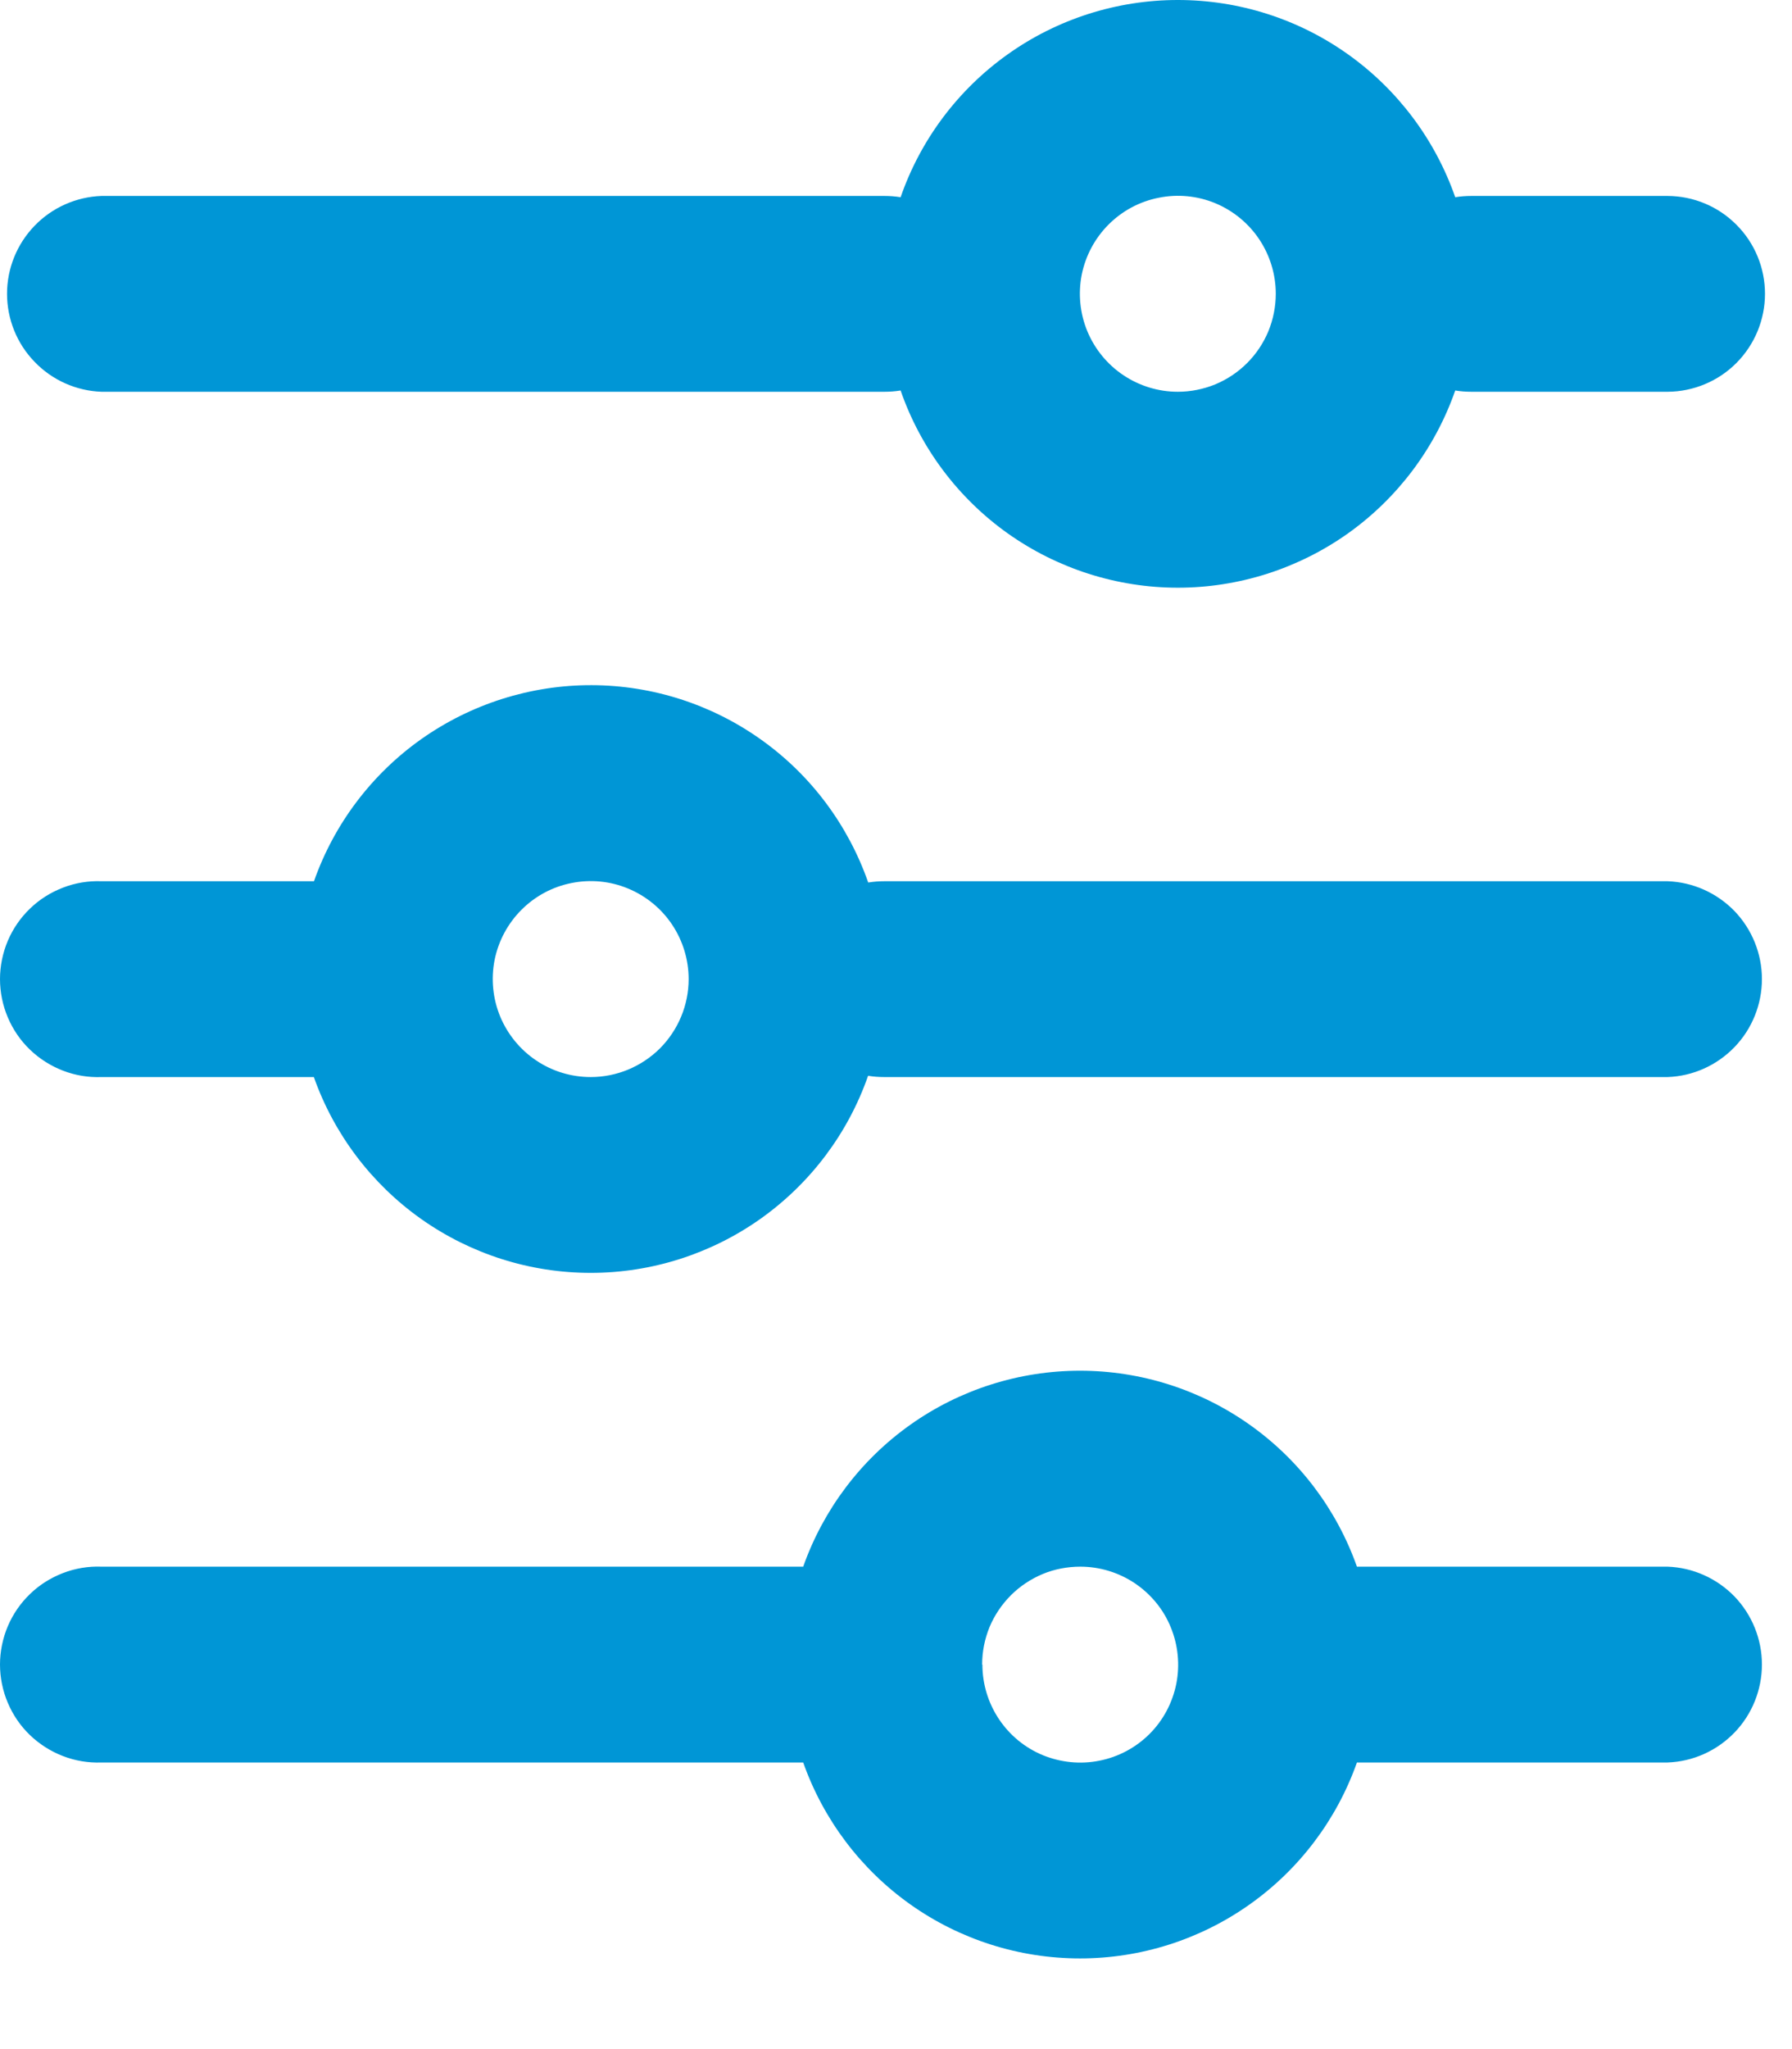 <svg width="14" height="16" viewBox="0 0 14 16" fill="none" xmlns="http://www.w3.org/2000/svg">
<path fill-rule="evenodd" clip-rule="evenodd" d="M6.275 12.233H0.793C0.69 12.229 0.588 12.246 0.492 12.283C0.396 12.32 0.308 12.375 0.234 12.447C0.16 12.518 0.101 12.604 0.061 12.698C0.021 12.793 0 12.895 0 12.997C0 13.1 0.021 13.202 0.061 13.296C0.101 13.391 0.16 13.477 0.234 13.548C0.308 13.619 0.396 13.675 0.492 13.712C0.588 13.749 0.69 13.766 0.793 13.762H6.275C6.433 14.209 6.726 14.597 7.113 14.871C7.5 15.145 7.963 15.292 8.438 15.292C8.912 15.292 9.375 15.145 9.762 14.871C10.15 14.597 10.443 14.209 10.601 13.762H13.028C13.226 13.755 13.413 13.671 13.551 13.528C13.688 13.386 13.765 13.195 13.765 12.997C13.765 12.799 13.688 12.609 13.551 12.466C13.413 12.324 13.226 12.24 13.028 12.233H10.601C10.443 11.786 10.15 11.398 9.762 11.124C9.375 10.85 8.912 10.703 8.438 10.703C7.963 10.703 7.5 10.85 7.113 11.124C6.726 11.398 6.433 11.786 6.275 12.233ZM7.675 12.998C7.675 13.149 7.72 13.297 7.804 13.423C7.888 13.549 8.007 13.647 8.147 13.705C8.287 13.762 8.441 13.778 8.589 13.748C8.737 13.719 8.874 13.646 8.981 13.539C9.088 13.432 9.16 13.296 9.19 13.147C9.219 12.999 9.204 12.845 9.146 12.705C9.089 12.565 8.99 12.446 8.865 12.362C8.739 12.278 8.591 12.233 8.44 12.233C8.339 12.233 8.239 12.252 8.147 12.29C8.054 12.329 7.969 12.385 7.898 12.456C7.827 12.527 7.77 12.611 7.731 12.704C7.693 12.797 7.673 12.896 7.673 12.997L7.675 12.998Z" fill="#0096D6"/>
<path fill-rule="evenodd" clip-rule="evenodd" d="M13.789 2.294C13.789 2.496 13.709 2.69 13.566 2.834C13.424 2.977 13.23 3.058 13.028 3.059H11.496C11.453 3.059 11.411 3.056 11.369 3.049C11.212 3.499 10.919 3.889 10.531 4.165C10.143 4.44 9.679 4.589 9.202 4.589C8.726 4.589 8.261 4.44 7.873 4.165C7.485 3.889 7.192 3.499 7.036 3.049C6.994 3.056 6.951 3.059 6.909 3.059L0.793 3.059C0.595 3.052 0.407 2.968 0.27 2.825C0.132 2.683 0.055 2.492 0.055 2.294C0.055 2.096 0.132 1.906 0.27 1.763C0.407 1.621 0.595 1.537 0.793 1.53L6.909 1.53C6.951 1.53 6.994 1.533 7.036 1.54C7.192 1.09 7.485 0.7 7.873 0.424C8.261 0.148 8.726 -2.38419e-05 9.202 -2.38419e-05C9.679 -2.38419e-05 10.143 0.148 10.531 0.424C10.919 0.7 11.212 1.09 11.369 1.54C11.411 1.533 11.453 1.53 11.496 1.53H13.028C13.23 1.531 13.423 1.611 13.566 1.755C13.709 1.898 13.789 2.092 13.789 2.294ZM9.202 3.059C9.05 3.059 8.903 3.014 8.777 2.93C8.651 2.846 8.553 2.726 8.495 2.587C8.437 2.447 8.422 2.293 8.451 2.145C8.481 1.996 8.554 1.86 8.661 1.753C8.768 1.646 8.904 1.573 9.053 1.544C9.201 1.514 9.355 1.529 9.495 1.587C9.634 1.645 9.754 1.743 9.838 1.869C9.922 1.995 9.967 2.143 9.967 2.294C9.967 2.394 9.947 2.494 9.909 2.587C9.87 2.68 9.814 2.764 9.743 2.835C9.672 2.906 9.588 2.962 9.495 3.001C9.402 3.039 9.302 3.059 9.202 3.059Z" fill="#0096D6"/>
<path fill-rule="evenodd" clip-rule="evenodd" d="M4.615 9.939C4.14 9.939 3.678 9.792 3.29 9.518C2.903 9.244 2.61 8.857 2.452 8.41H0.793C0.69 8.414 0.588 8.397 0.492 8.36C0.396 8.323 0.308 8.267 0.234 8.196C0.16 8.125 0.101 8.039 0.061 7.944C0.021 7.85 0 7.748 0 7.645C0 7.543 0.021 7.441 0.061 7.346C0.101 7.252 0.16 7.166 0.234 7.095C0.308 7.023 0.396 6.968 0.492 6.931C0.588 6.894 0.69 6.877 0.793 6.881H2.453C2.611 6.432 2.905 6.044 3.293 5.77C3.682 5.496 4.146 5.349 4.621 5.35C5.097 5.351 5.56 5.5 5.947 5.776C6.335 6.052 6.626 6.442 6.783 6.891C6.825 6.884 6.867 6.881 6.91 6.881L13.028 6.881C13.226 6.888 13.413 6.972 13.551 7.114C13.688 7.257 13.765 7.447 13.765 7.645C13.765 7.843 13.688 8.034 13.551 8.176C13.413 8.319 13.226 8.403 13.028 8.41H6.909C6.866 8.41 6.824 8.407 6.782 8.4C6.625 8.85 6.332 9.239 5.944 9.515C5.555 9.791 5.091 9.939 4.615 9.939ZM4.615 8.41C4.463 8.41 4.315 8.365 4.19 8.281C4.064 8.197 3.966 8.077 3.908 7.938C3.85 7.798 3.835 7.644 3.864 7.496C3.894 7.347 3.967 7.211 4.074 7.104C4.181 6.997 4.317 6.924 4.465 6.895C4.614 6.865 4.768 6.88 4.907 6.938C5.047 6.996 5.167 7.094 5.251 7.22C5.335 7.346 5.38 7.494 5.38 7.645C5.38 7.848 5.299 8.042 5.156 8.186C5.012 8.329 4.818 8.41 4.615 8.41Z" fill="#0096D6"/>
</svg>
